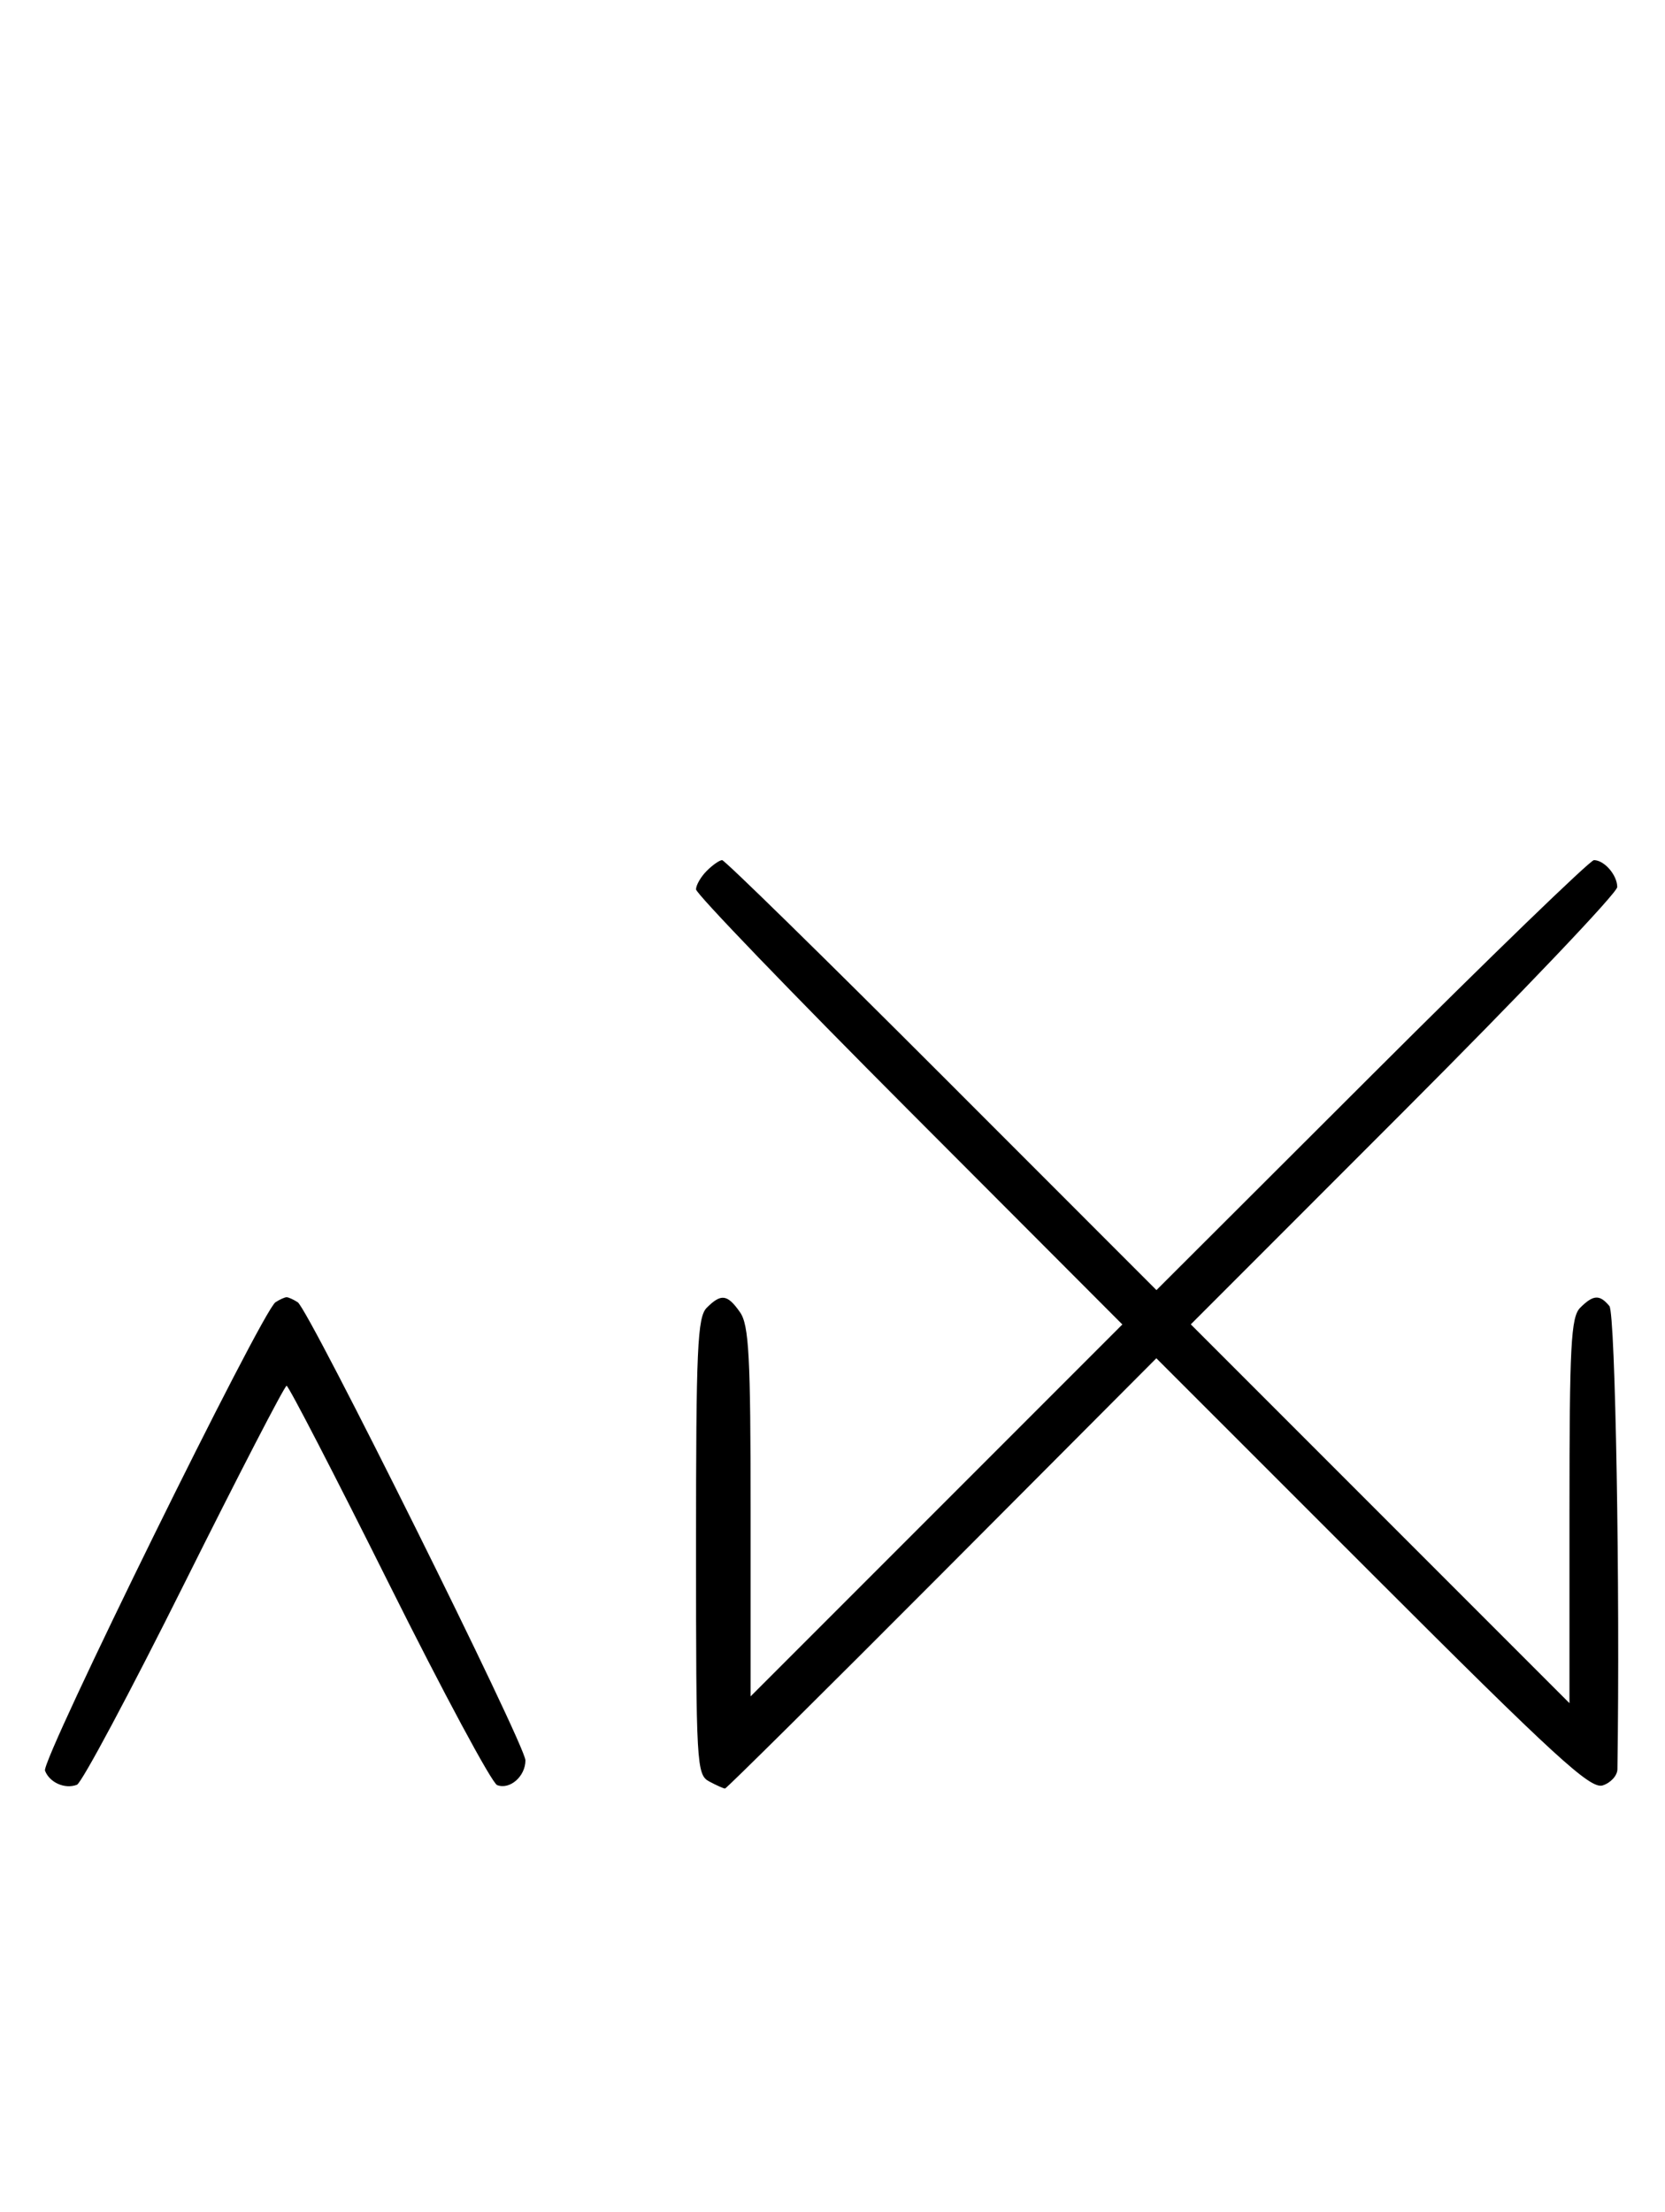 <svg xmlns="http://www.w3.org/2000/svg" width="244" height="324" viewBox="0 0 244 324" version="1.1">
	<path d="M 103.571 127.571 C 102.707 128.436, 102 129.657, 102 130.285 C 102 130.913, 116.057 145.510, 133.238 162.723 L 164.476 194.019 137.238 221.257 L 110 248.495 110 221.470 C 110 198.629, 109.759 194.101, 108.443 192.223 C 106.598 189.588, 105.678 189.465, 103.571 191.571 C 102.206 192.937, 102 197.512, 102 226.536 C 102 258.528, 102.081 259.973, 103.934 260.965 C 104.998 261.534, 106.040 262, 106.250 262 C 106.460 262, 120.768 247.819, 138.046 230.486 L 169.460 198.971 201.096 230.596 C 227.927 257.417, 233.056 262.117, 234.866 261.543 C 236.040 261.170, 237.012 260.108, 237.026 259.183 C 237.430 232.980, 236.727 192.377, 235.852 191.321 C 234.423 189.600, 233.488 189.655, 231.571 191.571 C 230.217 192.926, 230 197.038, 230 221.319 L 230 249.495 202.254 221.750 L 174.508 194.004 205.754 162.746 C 222.939 145.554, 237 130.793, 237 129.944 C 237 128.191, 235.103 126, 233.586 126 C 233.029 126, 218.375 140.172, 201.023 157.493 L 169.474 188.985 137.993 157.493 C 120.678 140.172, 106.204 126, 105.827 126 C 105.451 126, 104.436 126.707, 103.571 127.571 M 40.370 190.765 C 38.401 192.045, 6.007 257.855, 6.594 259.384 C 7.265 261.133, 9.512 262.124, 11.274 261.448 C 11.975 261.180, 19.056 247.919, 27.010 231.980 C 34.964 216.041, 41.710 203, 42 203 C 42.290 203, 49.036 216.041, 56.990 231.980 C 64.944 247.919, 72.083 261.201, 72.853 261.497 C 74.717 262.213, 77 260.217, 77 257.871 C 77 255.637, 45.272 191.833, 43.630 190.765 C 43.009 190.361, 42.275 190.031, 42 190.031 C 41.725 190.031, 40.991 190.361, 40.370 190.765 " stroke="none" fill="black" fill-rule="evenodd"/>
</svg>